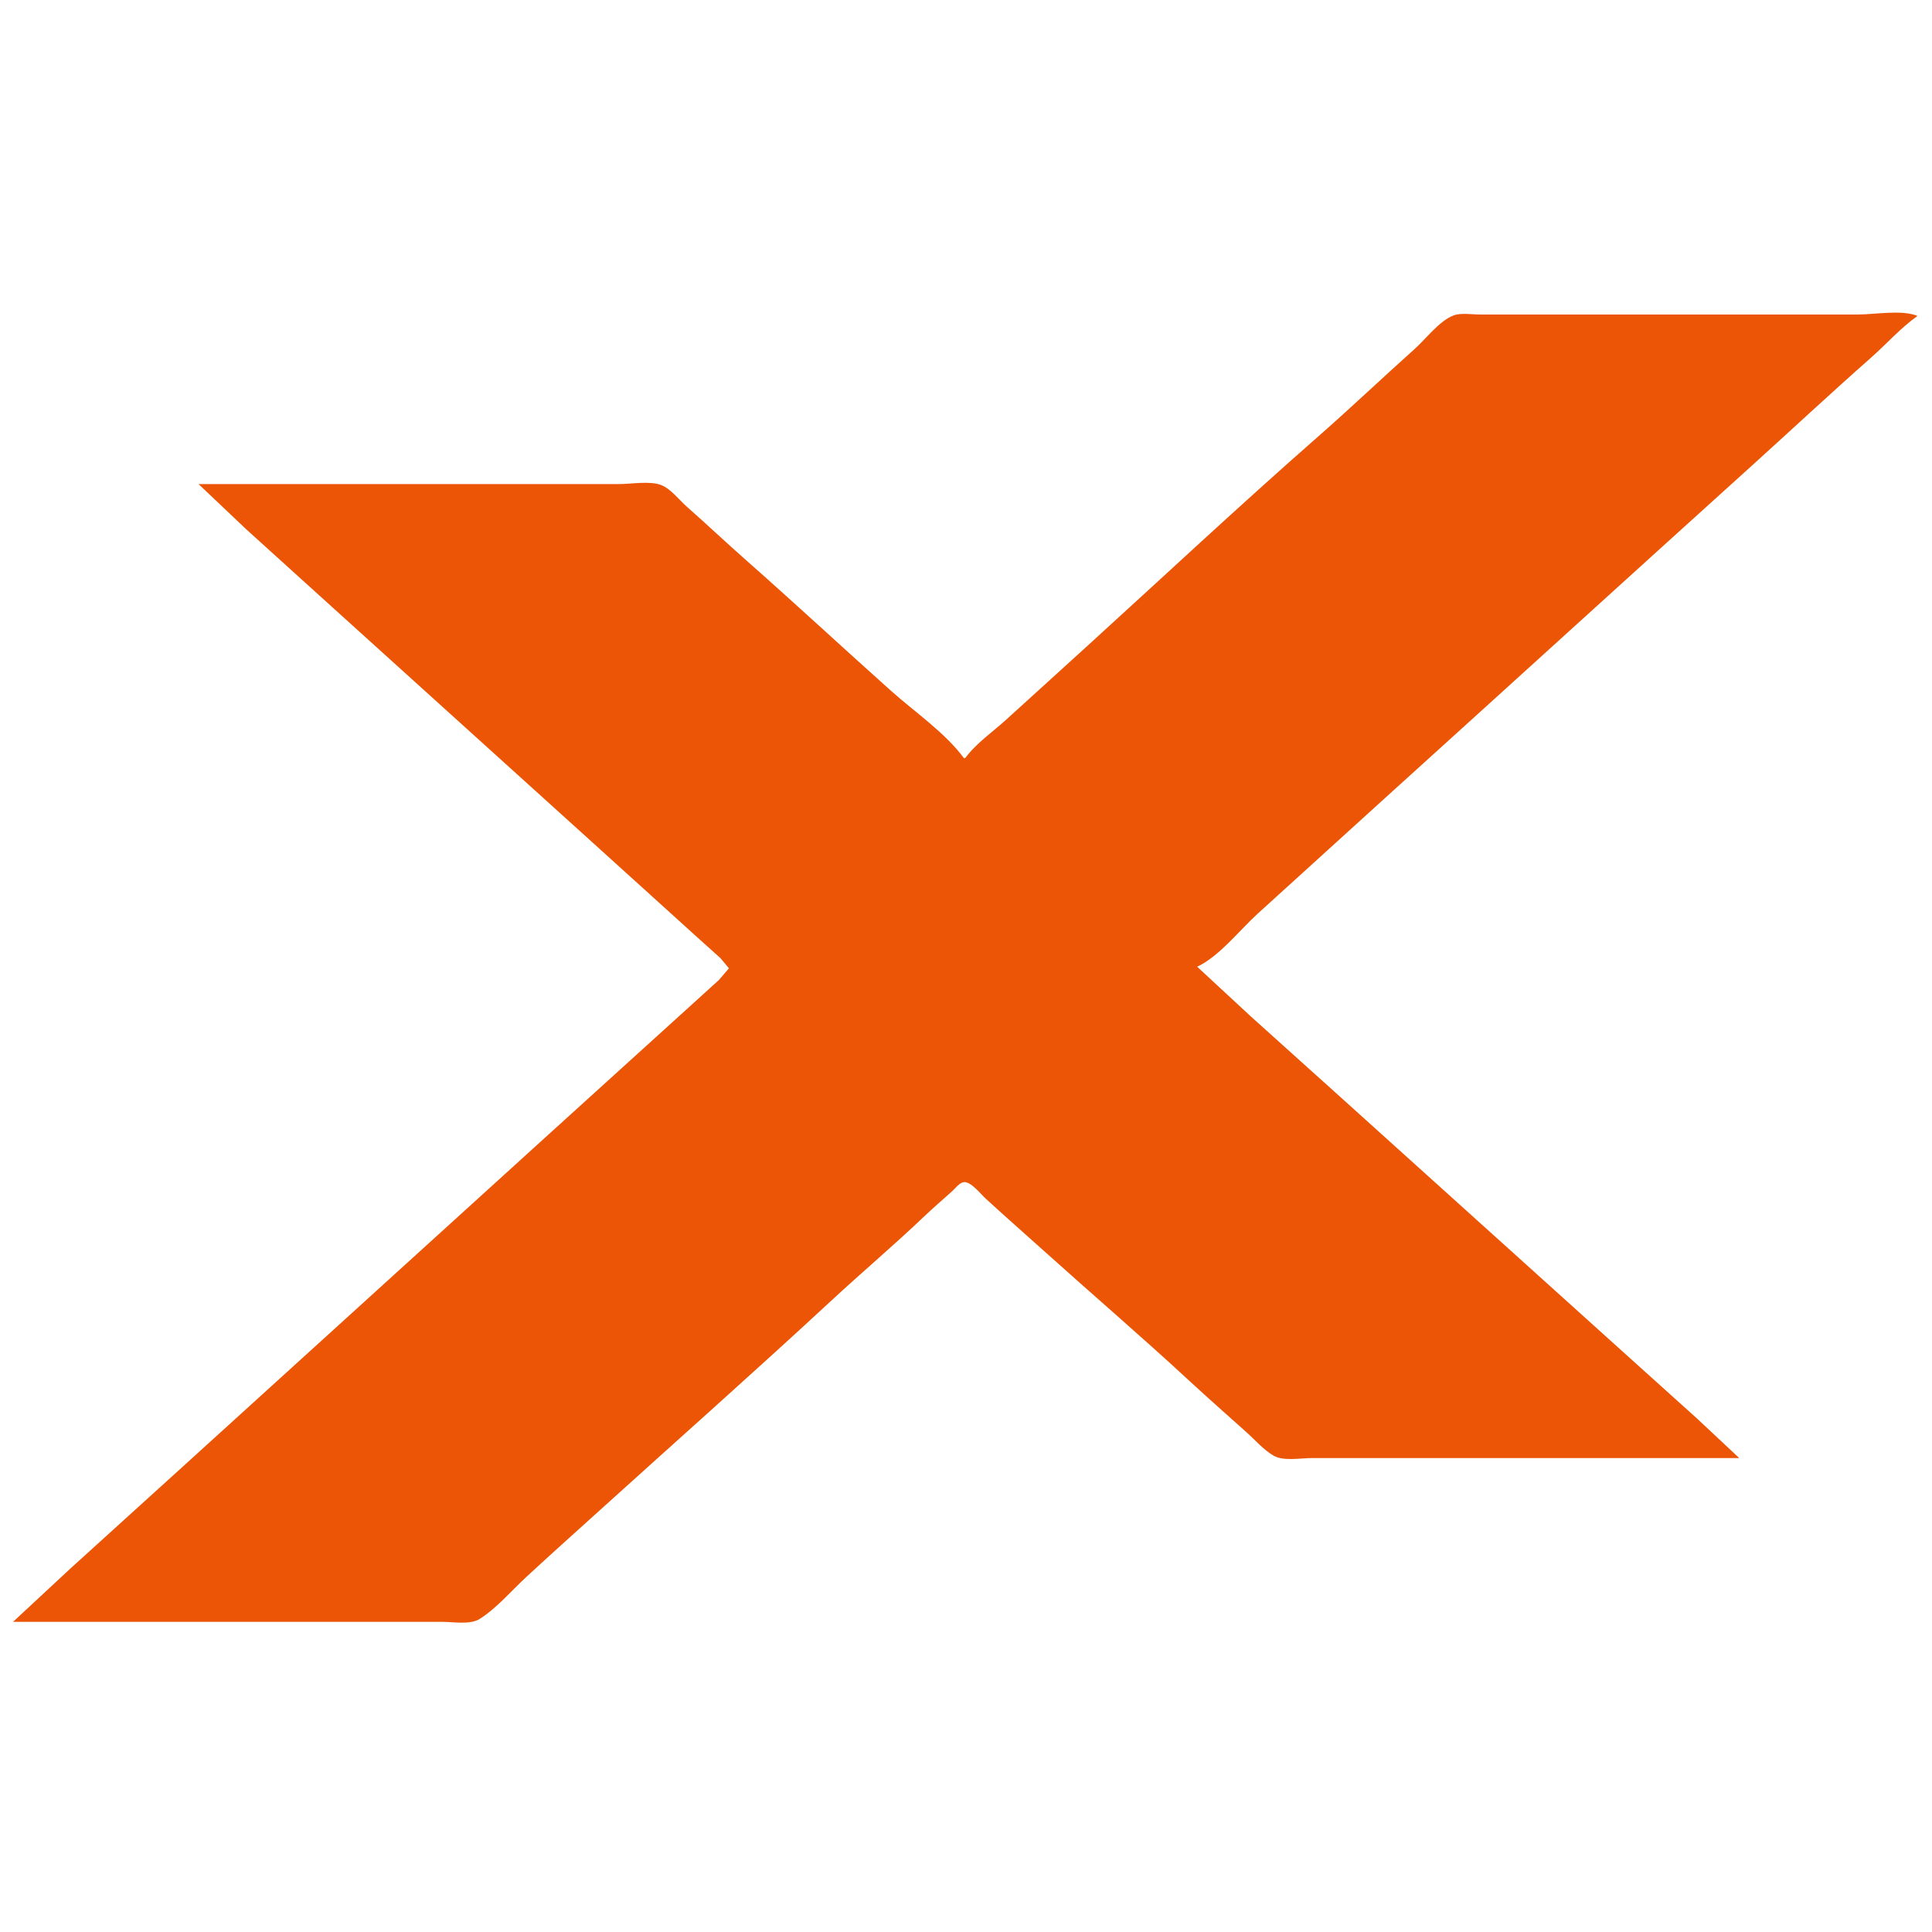 <?xml version="1.0" standalone="yes"?>
<svg xmlns="http://www.w3.org/2000/svg" width="1333" height="1333">
<path style="fill:#eb5505; stroke:none;" d="M666 523L665 523C652.213 505.627 631.104 491.214 615 476.834C581.531 446.948 548.657 416.387 515 386.714C501.194 374.542 487.816 361.879 474 349.714C468.706 345.054 462.714 337.076 456 334.603C448.022 331.665 435.469 334 427 334L361 334L137 334L170 365.286L224 414.17L414 585.964L480 645.715L497 661L502.944 668.086L496 676.169L473 697.039L378 783.169L124 1013.83L49 1081.83L9 1119L243 1119L305 1119C312.651 1119 324.305 1121.19 331 1116.97C342.665 1109.6 352.731 1097.68 362.83 1088.32C380.712 1071.77 398.928 1055.51 417 1039.17C469.018 992.123 521.558 945.583 573 897.911C594.446 878.037 616.818 859.114 638 838.961C644.185 833.077 650.663 827.548 657 821.83C659.181 819.863 661.884 816.045 665 815.631C669.758 814.999 676.815 823.985 680 826.914C693.183 839.037 706.688 850.85 720 862.831C753.266 892.771 787.307 921.94 820.17 952.325C833.284 964.451 846.677 976.269 860 988.166C865.982 993.507 871.981 1000.54 879 1004.49C885.661 1008.24 897.533 1006 905 1006L968 1006L1200 1006L1171 978.834L1120 932.911L924 756.166L863 701.285L826 667C841.303 659.863 855.452 641.518 868 630.17C897.052 603.894 925.95 577.444 955 551.17C1039.07 475.133 1122.88 398.811 1207 322.83C1235.04 297.506 1262.66 271.705 1291 246.714C1301.6 237.365 1311.45 226.133 1323 218C1312.26 213.493 1293.68 217 1282 217L1187 217L1059 217L1021 217C1015.56 217 1008.16 215.71 1003 217.603C993.18 221.208 983.737 233.925 976 240.834C953.846 260.616 932.329 281.129 910 300.715C855.277 348.718 802.014 398.544 748.17 447.536C730.219 463.87 712.261 480.185 694.286 496.486C685.001 504.905 673.432 512.903 666 523z"/>
</svg>
